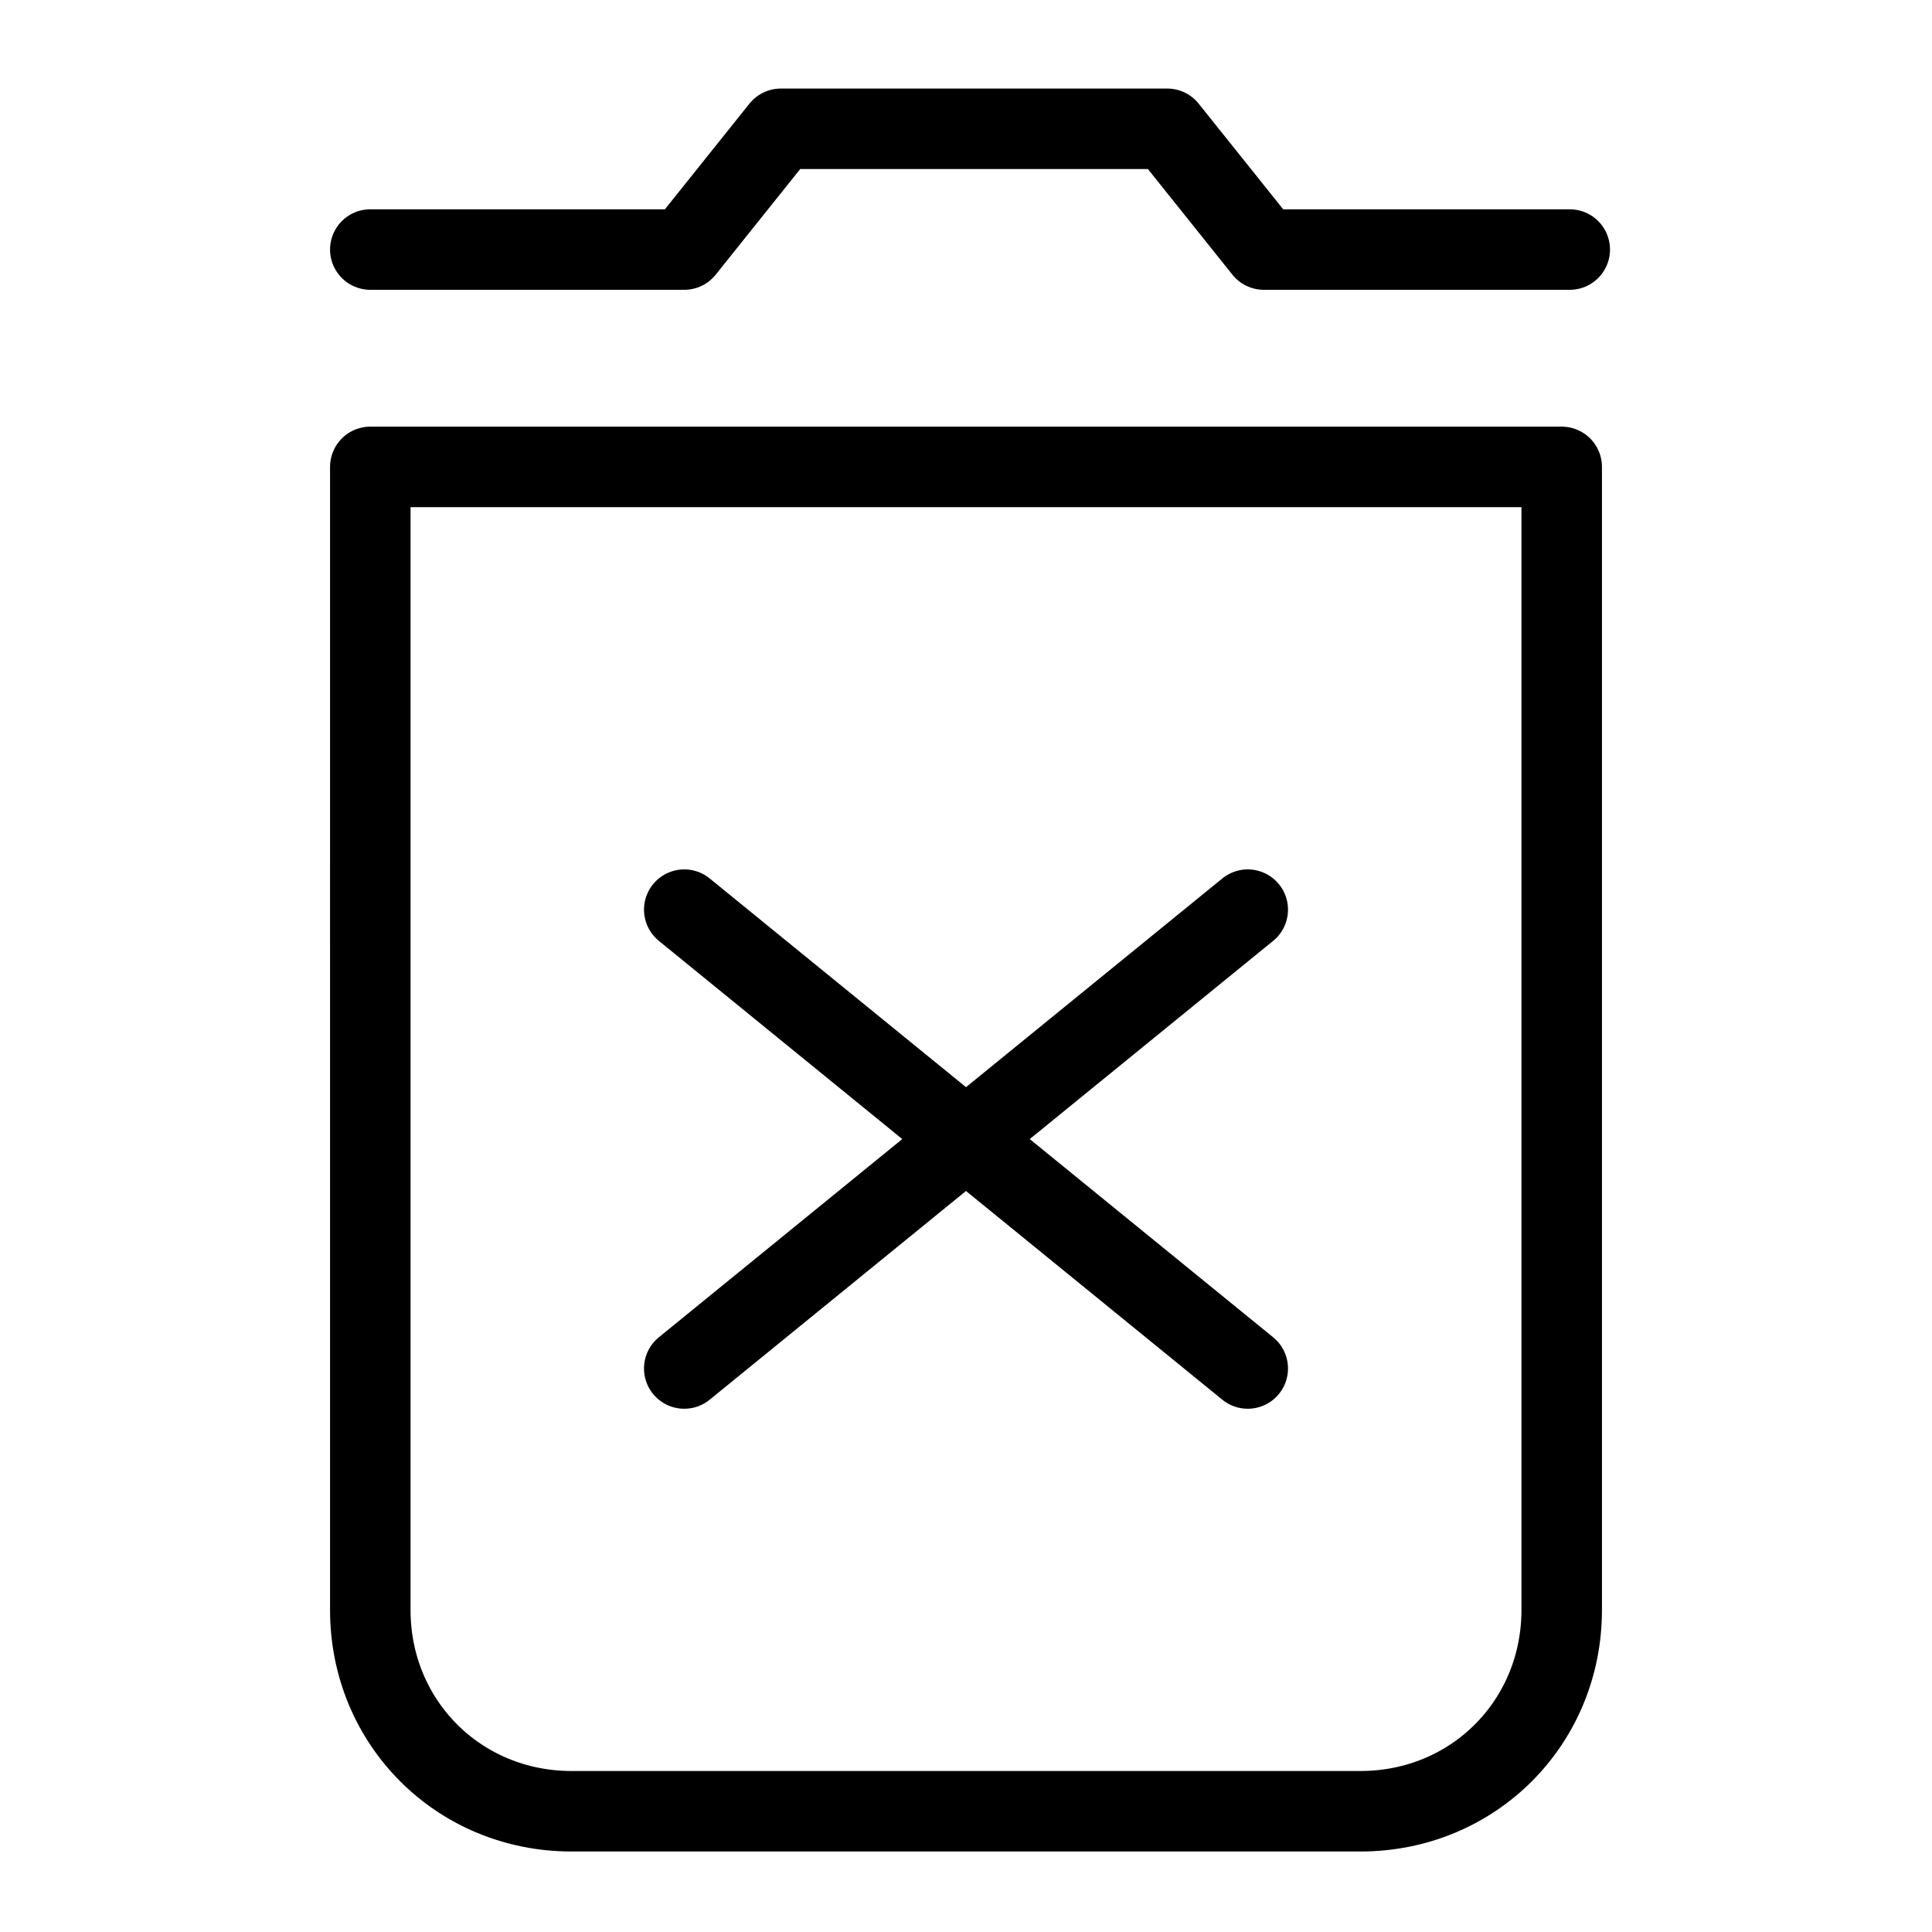 <?xml version="1.0" encoding="utf-8"?>
<svg version="1.1" id="Alee_Moqadam" xmlns="http://www.w3.org/2000/svg" viewBox="0 0 24 24">
<path fill="none" stroke="#000000" stroke-linecap="round" stroke-linejoin="round" 
	d="M8.5,17l7-5.7
	 M8.5,11.3l7,5.7 M4.6,3.1h3.9l1.2-1.5h4.8l1.2,1.5h3.8 M7.1,22.5c-1.4,0-2.5-1.1-2.5-2.5V5.8h14.8V20c0,1.4-1.1,2.5-2.5,2.5H7.1z"
	/>
</svg>
